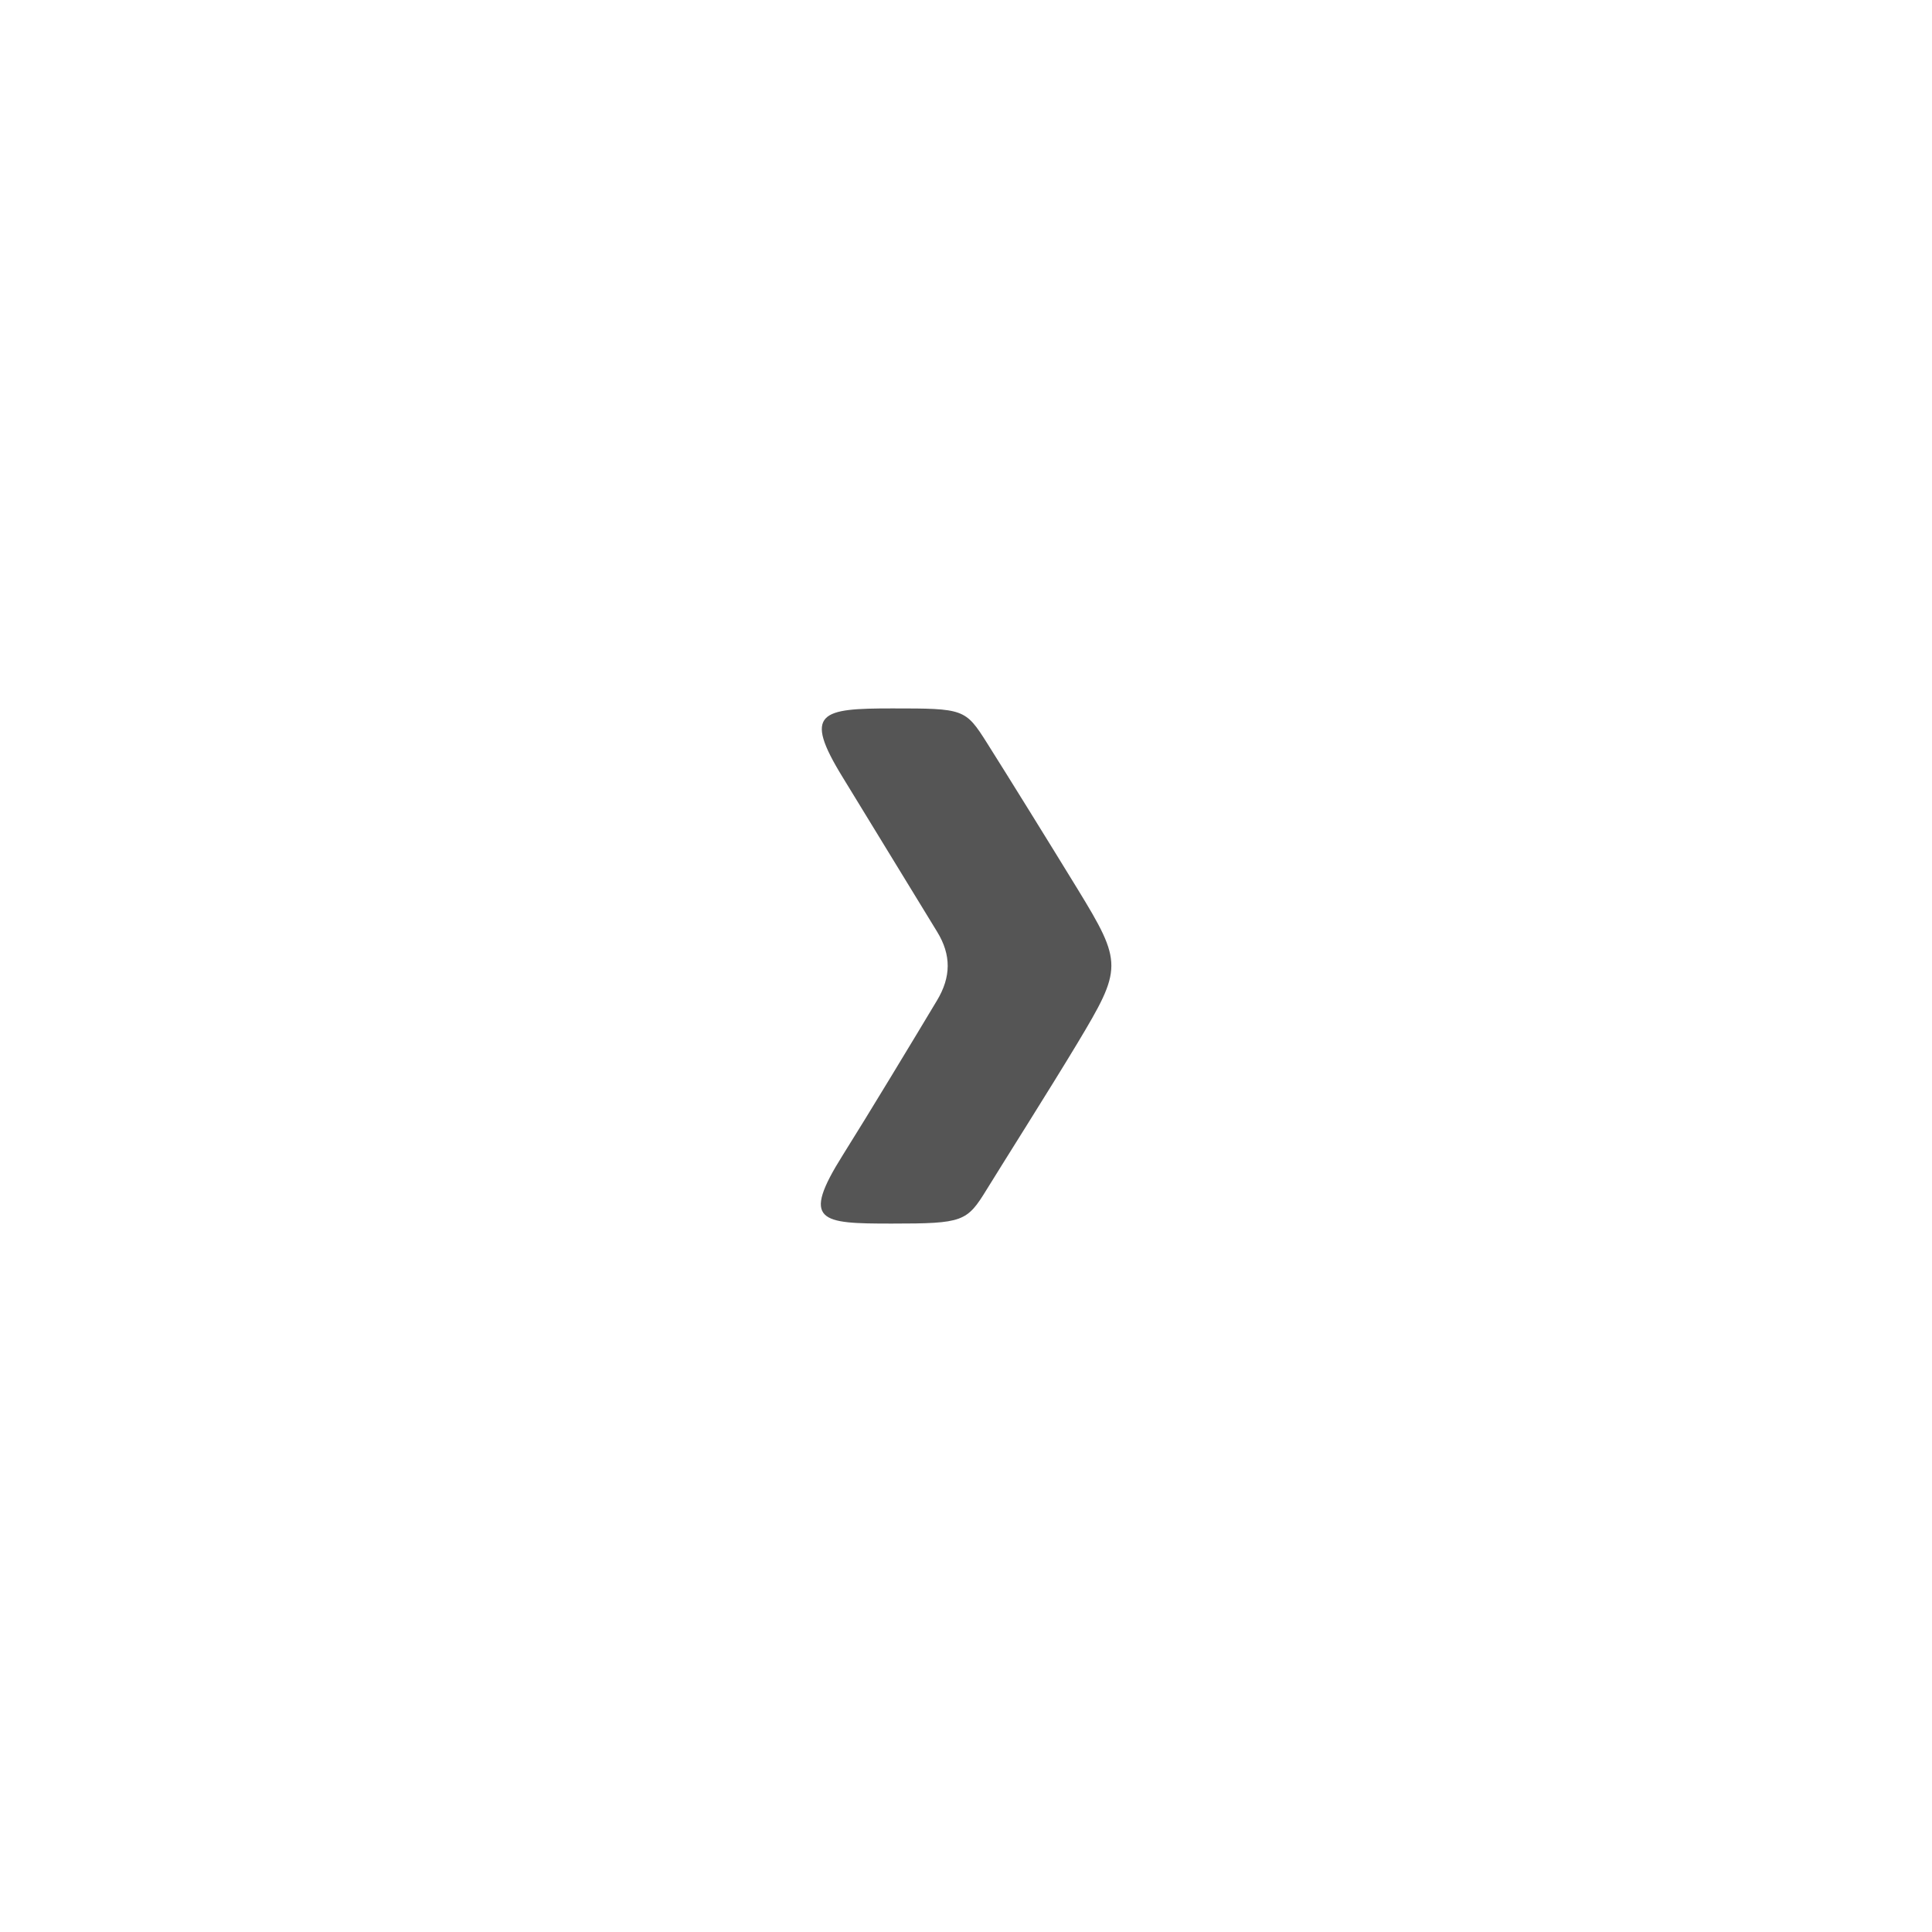 <?xml version="1.0" encoding="utf-8"?>
<!-- Generator: Adobe Illustrator 16.0.0, SVG Export Plug-In . SVG Version: 6.00 Build 0)  -->
<!DOCTYPE svg PUBLIC "-//W3C//DTD SVG 1.1//EN" "http://www.w3.org/Graphics/SVG/1.1/DTD/svg11.dtd">
<svg version="1.1" id="arrow_1_" xmlns="http://www.w3.org/2000/svg" xmlns:xlink="http://www.w3.org/1999/xlink" x="0px" y="0px"
	 width="40px" height="40px" viewBox="0 0 40 40" enable-background="new 0 0 40 40" xml:space="preserve">
<g id="arrow">
	<g>
		<path fill="#555555" d="M22.306,18.4c-0.583-0.952-1.426-2.313-1.874-3.022c-0.445-0.704-0.478-0.711-1.956-0.711
			c-1.479,0-1.86,0.075-1.03,1.424c0.083,0.134,1.491,2.436,1.955,3.198c0.299,0.486,0.288,0.941,0,1.422
			c-0.451,0.753-1.44,2.39-1.952,3.204c-0.871,1.386-0.467,1.418,1.015,1.418s1.555-0.038,1.968-0.711
			c0.283-0.462,1.322-2.104,1.874-3.022C23.238,20.046,23.25,19.942,22.306,18.4z"/>
	</g>
</g>
</svg>

